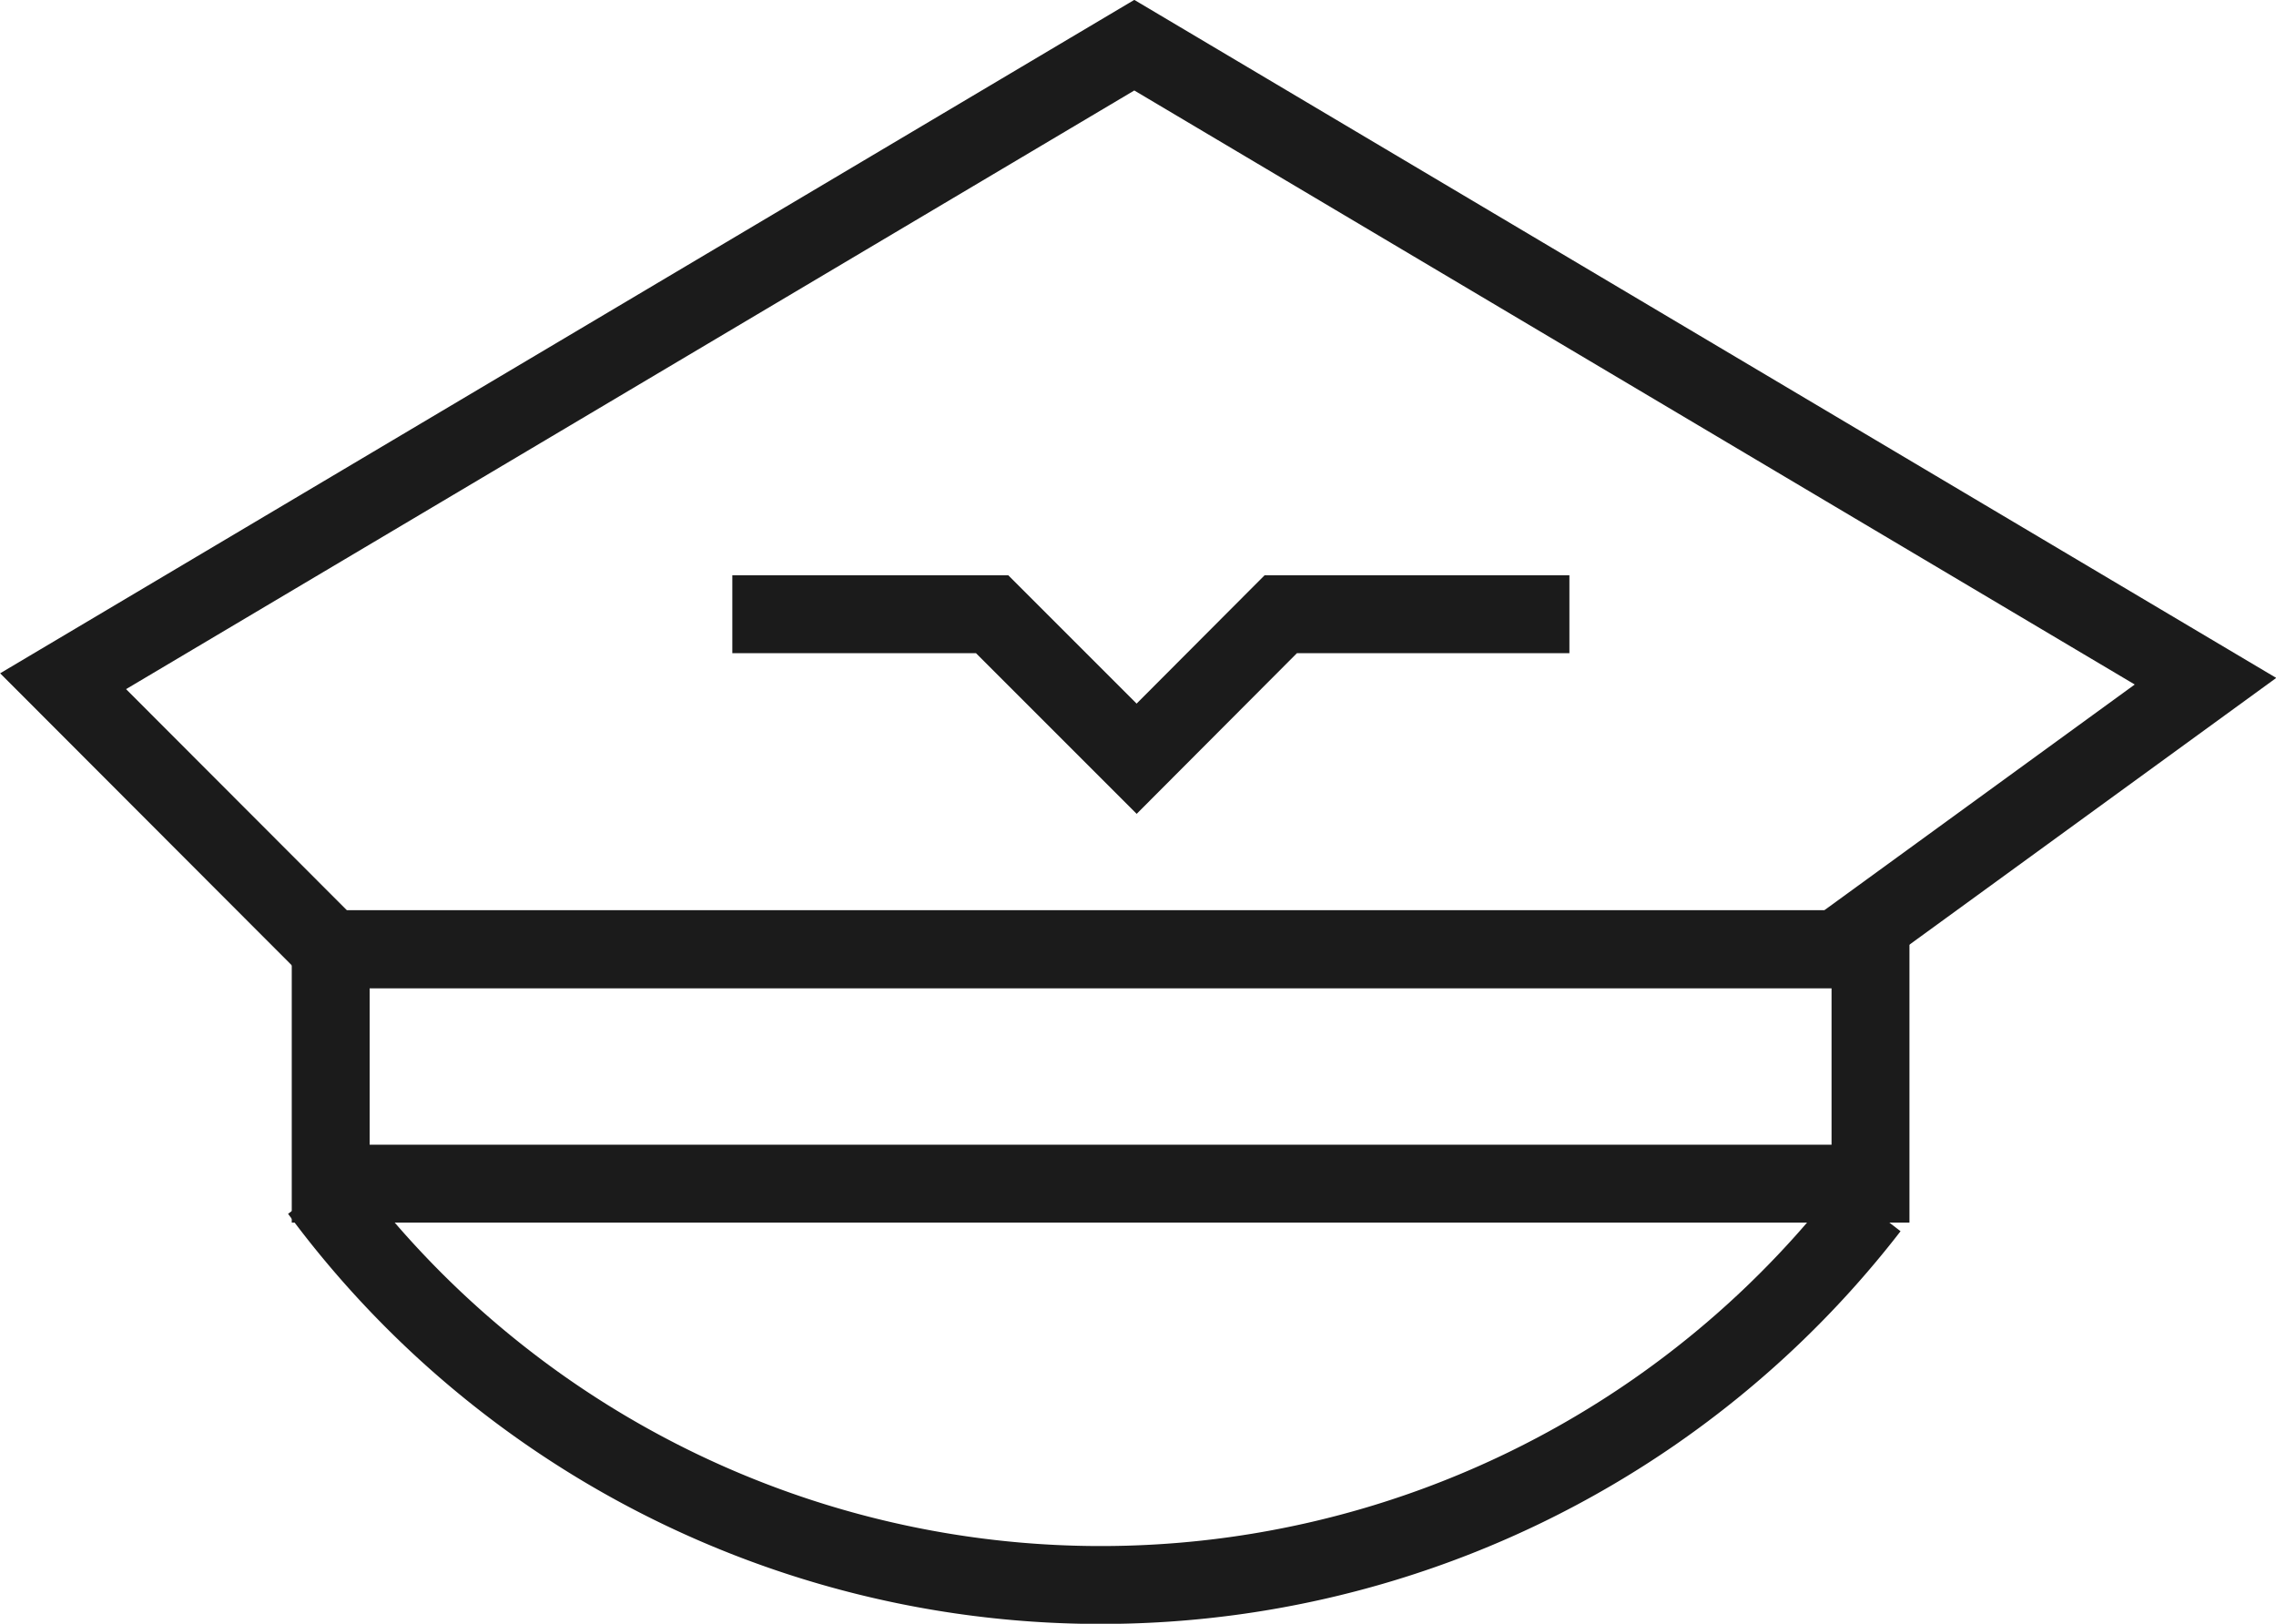 <svg xmlns="http://www.w3.org/2000/svg" viewBox="0 0 58.43 41.69"><defs><style>.cls-1{fill:none;stroke:#1b1b1b;stroke-miterlimit:10;stroke-width:2px;}</style></defs><title>piloto_1</title><g id="Camada_2" data-name="Camada 2"><g id="Camada_2-2" data-name="Camada 2"><polygon class="cls-1" points="8.49 24.37 1.62 17.49 29.12 1.16 56.62 17.49 47.16 24.37 8.49 24.37"/><rect class="cls-1" x="8.49" y="24.37" width="39.53" height="6.02"/><path class="cls-1" d="M48,31A24.94,24.94,0,0,1,8.2,30.57"/><polyline class="cls-1" points="18.8 15.77 25.47 15.77 29.18 19.48 32.88 15.77 40.29 15.77"/></g></g></svg>